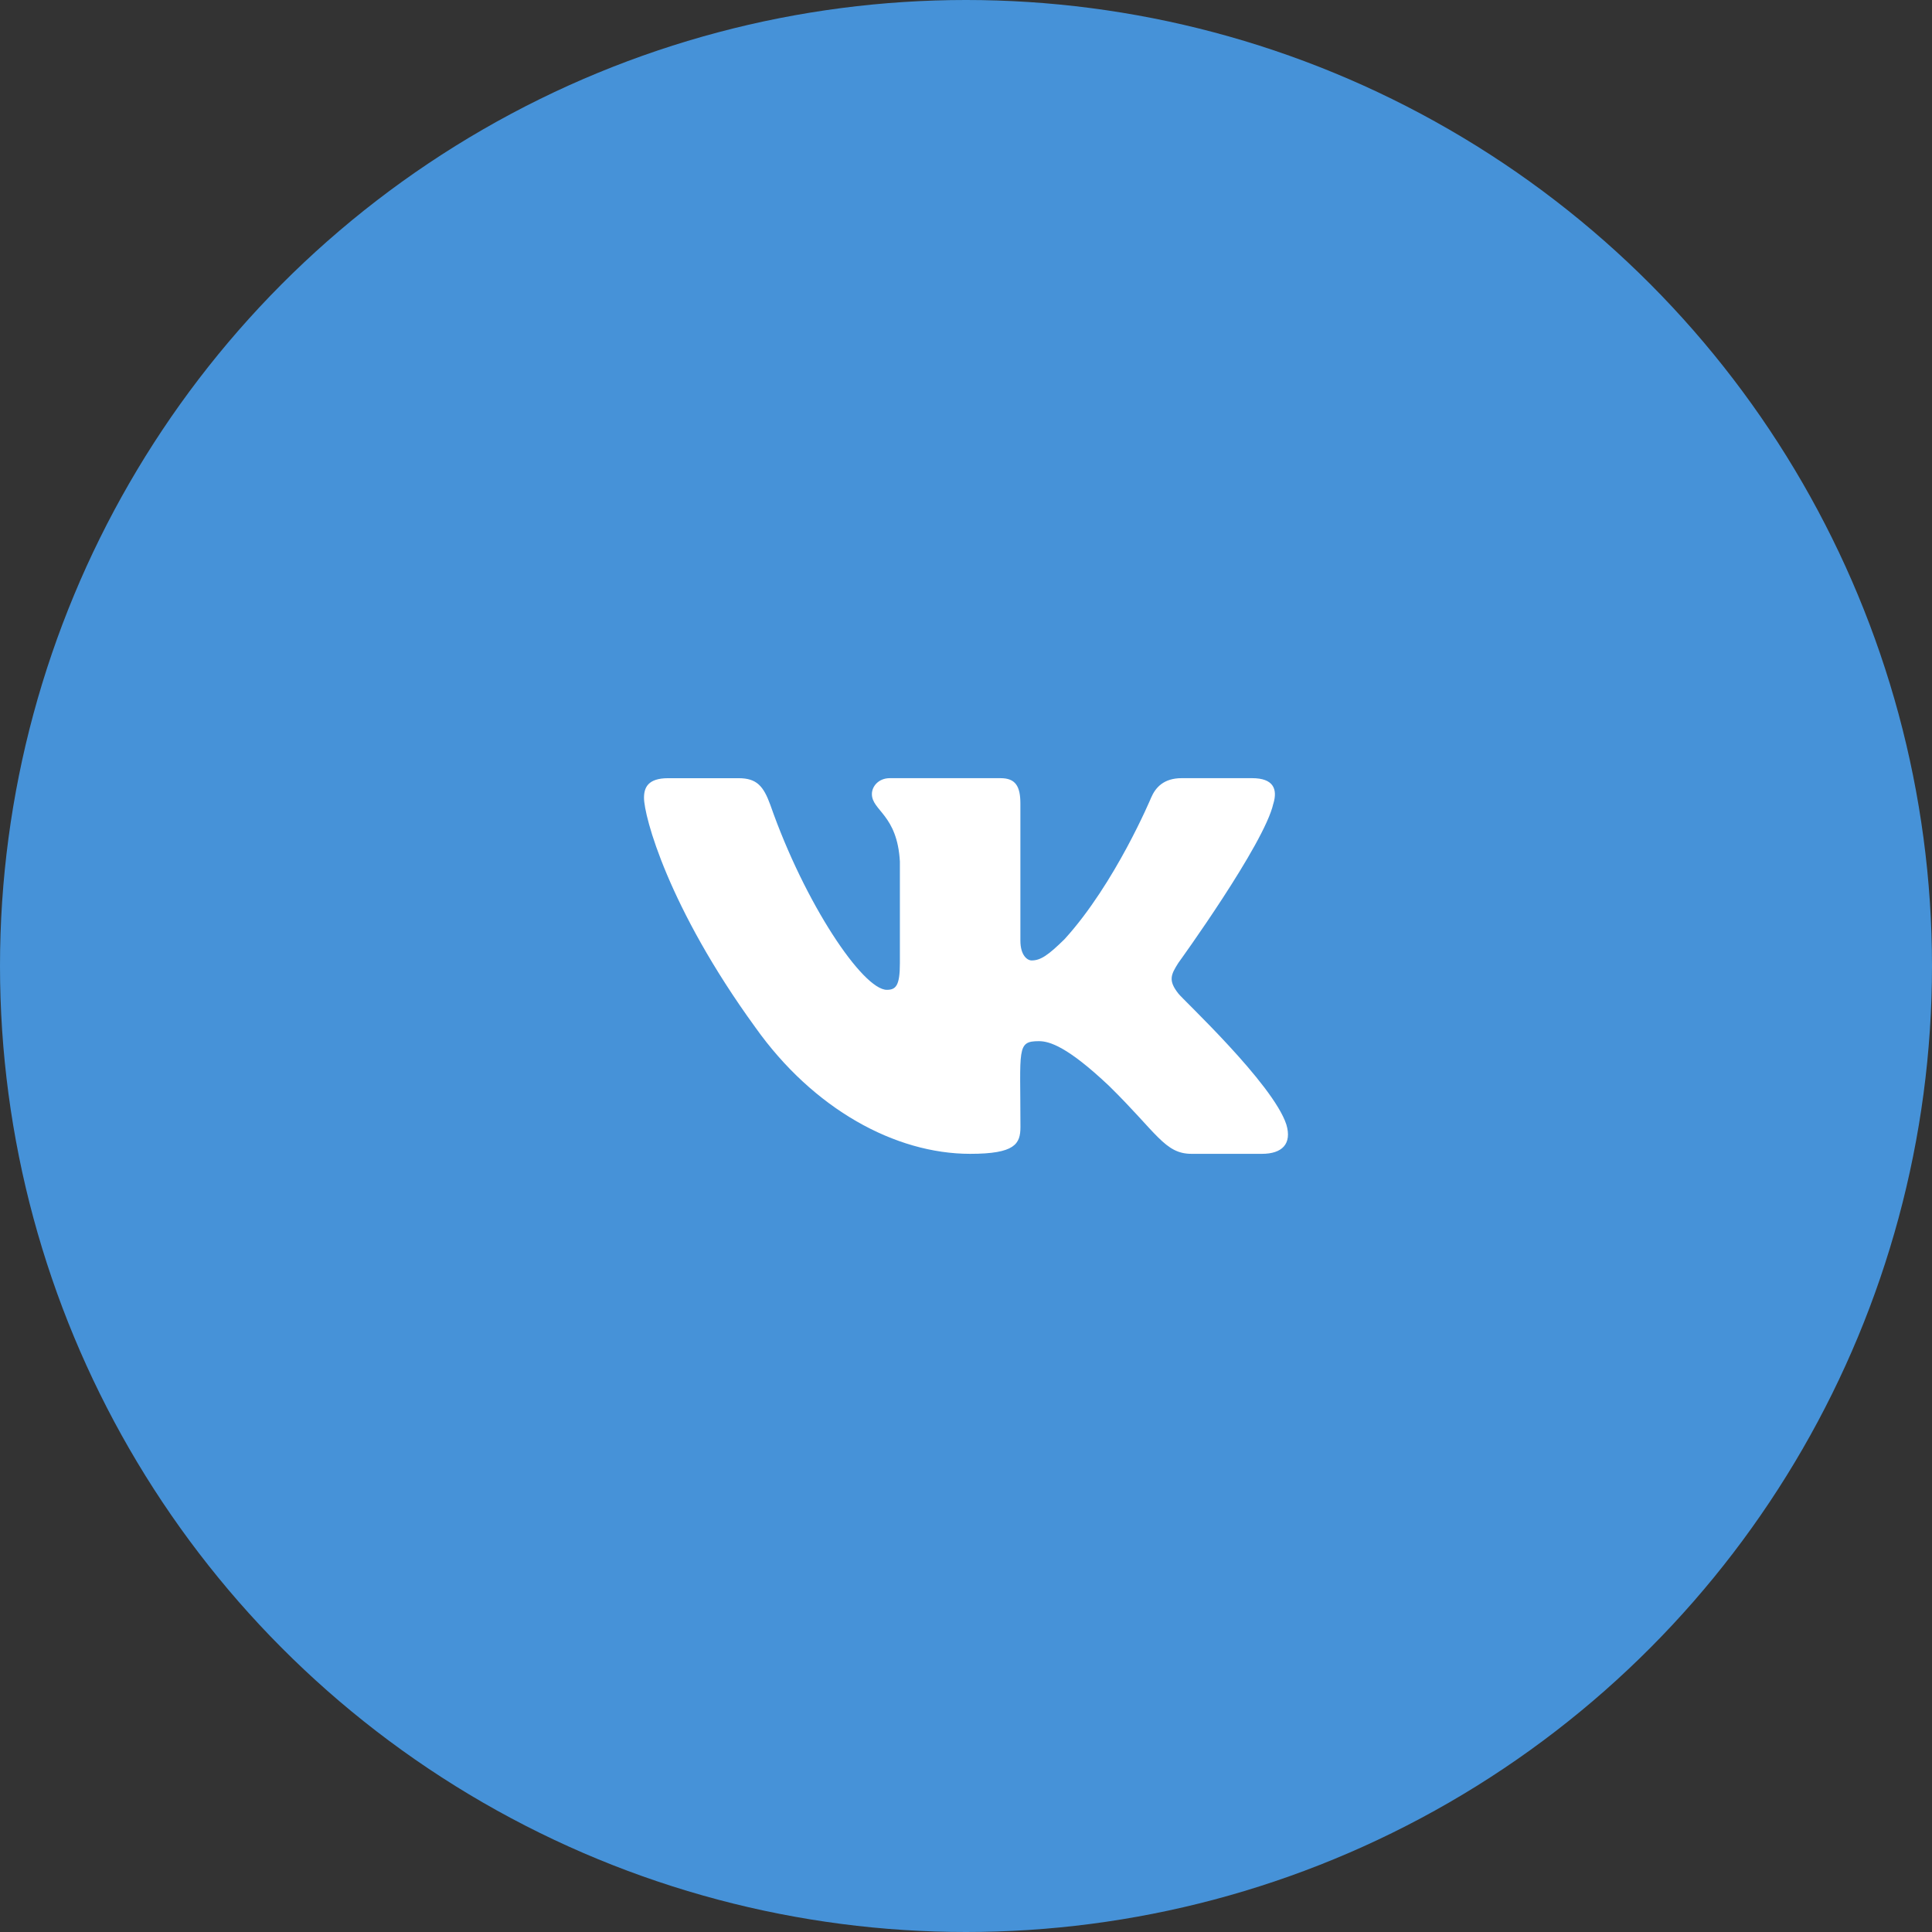 <svg width="72" height="72" viewBox="0 0 72 72" fill="none" xmlns="http://www.w3.org/2000/svg">
<rect x="0" y="0" width="72" height="72" fill="#333333" stroke="none"/>
<circle cx="36" cy="36" r="36" fill="#4692D8"/>
<g clip-path="url(#clip0)">
<path d="M43.915 37.028C43.527 36.538 43.638 36.32 43.915 35.882C43.92 35.877 47.123 31.451 47.453 29.95L47.455 29.949C47.619 29.402 47.455 29 46.662 29H44.038C43.37 29 43.062 29.345 42.897 29.731C42.897 29.731 41.561 32.929 39.671 35.002C39.061 35.601 38.779 35.793 38.446 35.793C38.282 35.793 38.027 35.601 38.027 35.054V29.949C38.027 29.293 37.84 29 37.287 29H33.161C32.742 29 32.493 29.306 32.493 29.591C32.493 30.213 33.438 30.356 33.536 32.106V35.903C33.536 36.735 33.385 36.888 33.05 36.888C32.158 36.888 29.993 33.677 28.71 30.002C28.451 29.289 28.198 29.001 27.525 29.001H24.9C24.151 29.001 24 29.346 24 29.732C24 30.414 24.892 33.805 28.148 38.285C30.318 41.343 33.374 43 36.154 43C37.825 43 38.029 42.632 38.029 41.999C38.029 39.077 37.878 38.801 38.715 38.801C39.103 38.801 39.771 38.993 41.331 40.468C43.114 42.217 43.407 43 44.405 43H47.029C47.777 43 48.156 42.632 47.938 41.906C47.439 40.379 44.067 37.238 43.915 37.028Z" fill="white"/>
</g>
<defs>
<clipPath id="clip0">
<rect width="24" height="24" fill="white" transform="translate(24 24)"/>
</clipPath>
</defs>
</svg>
